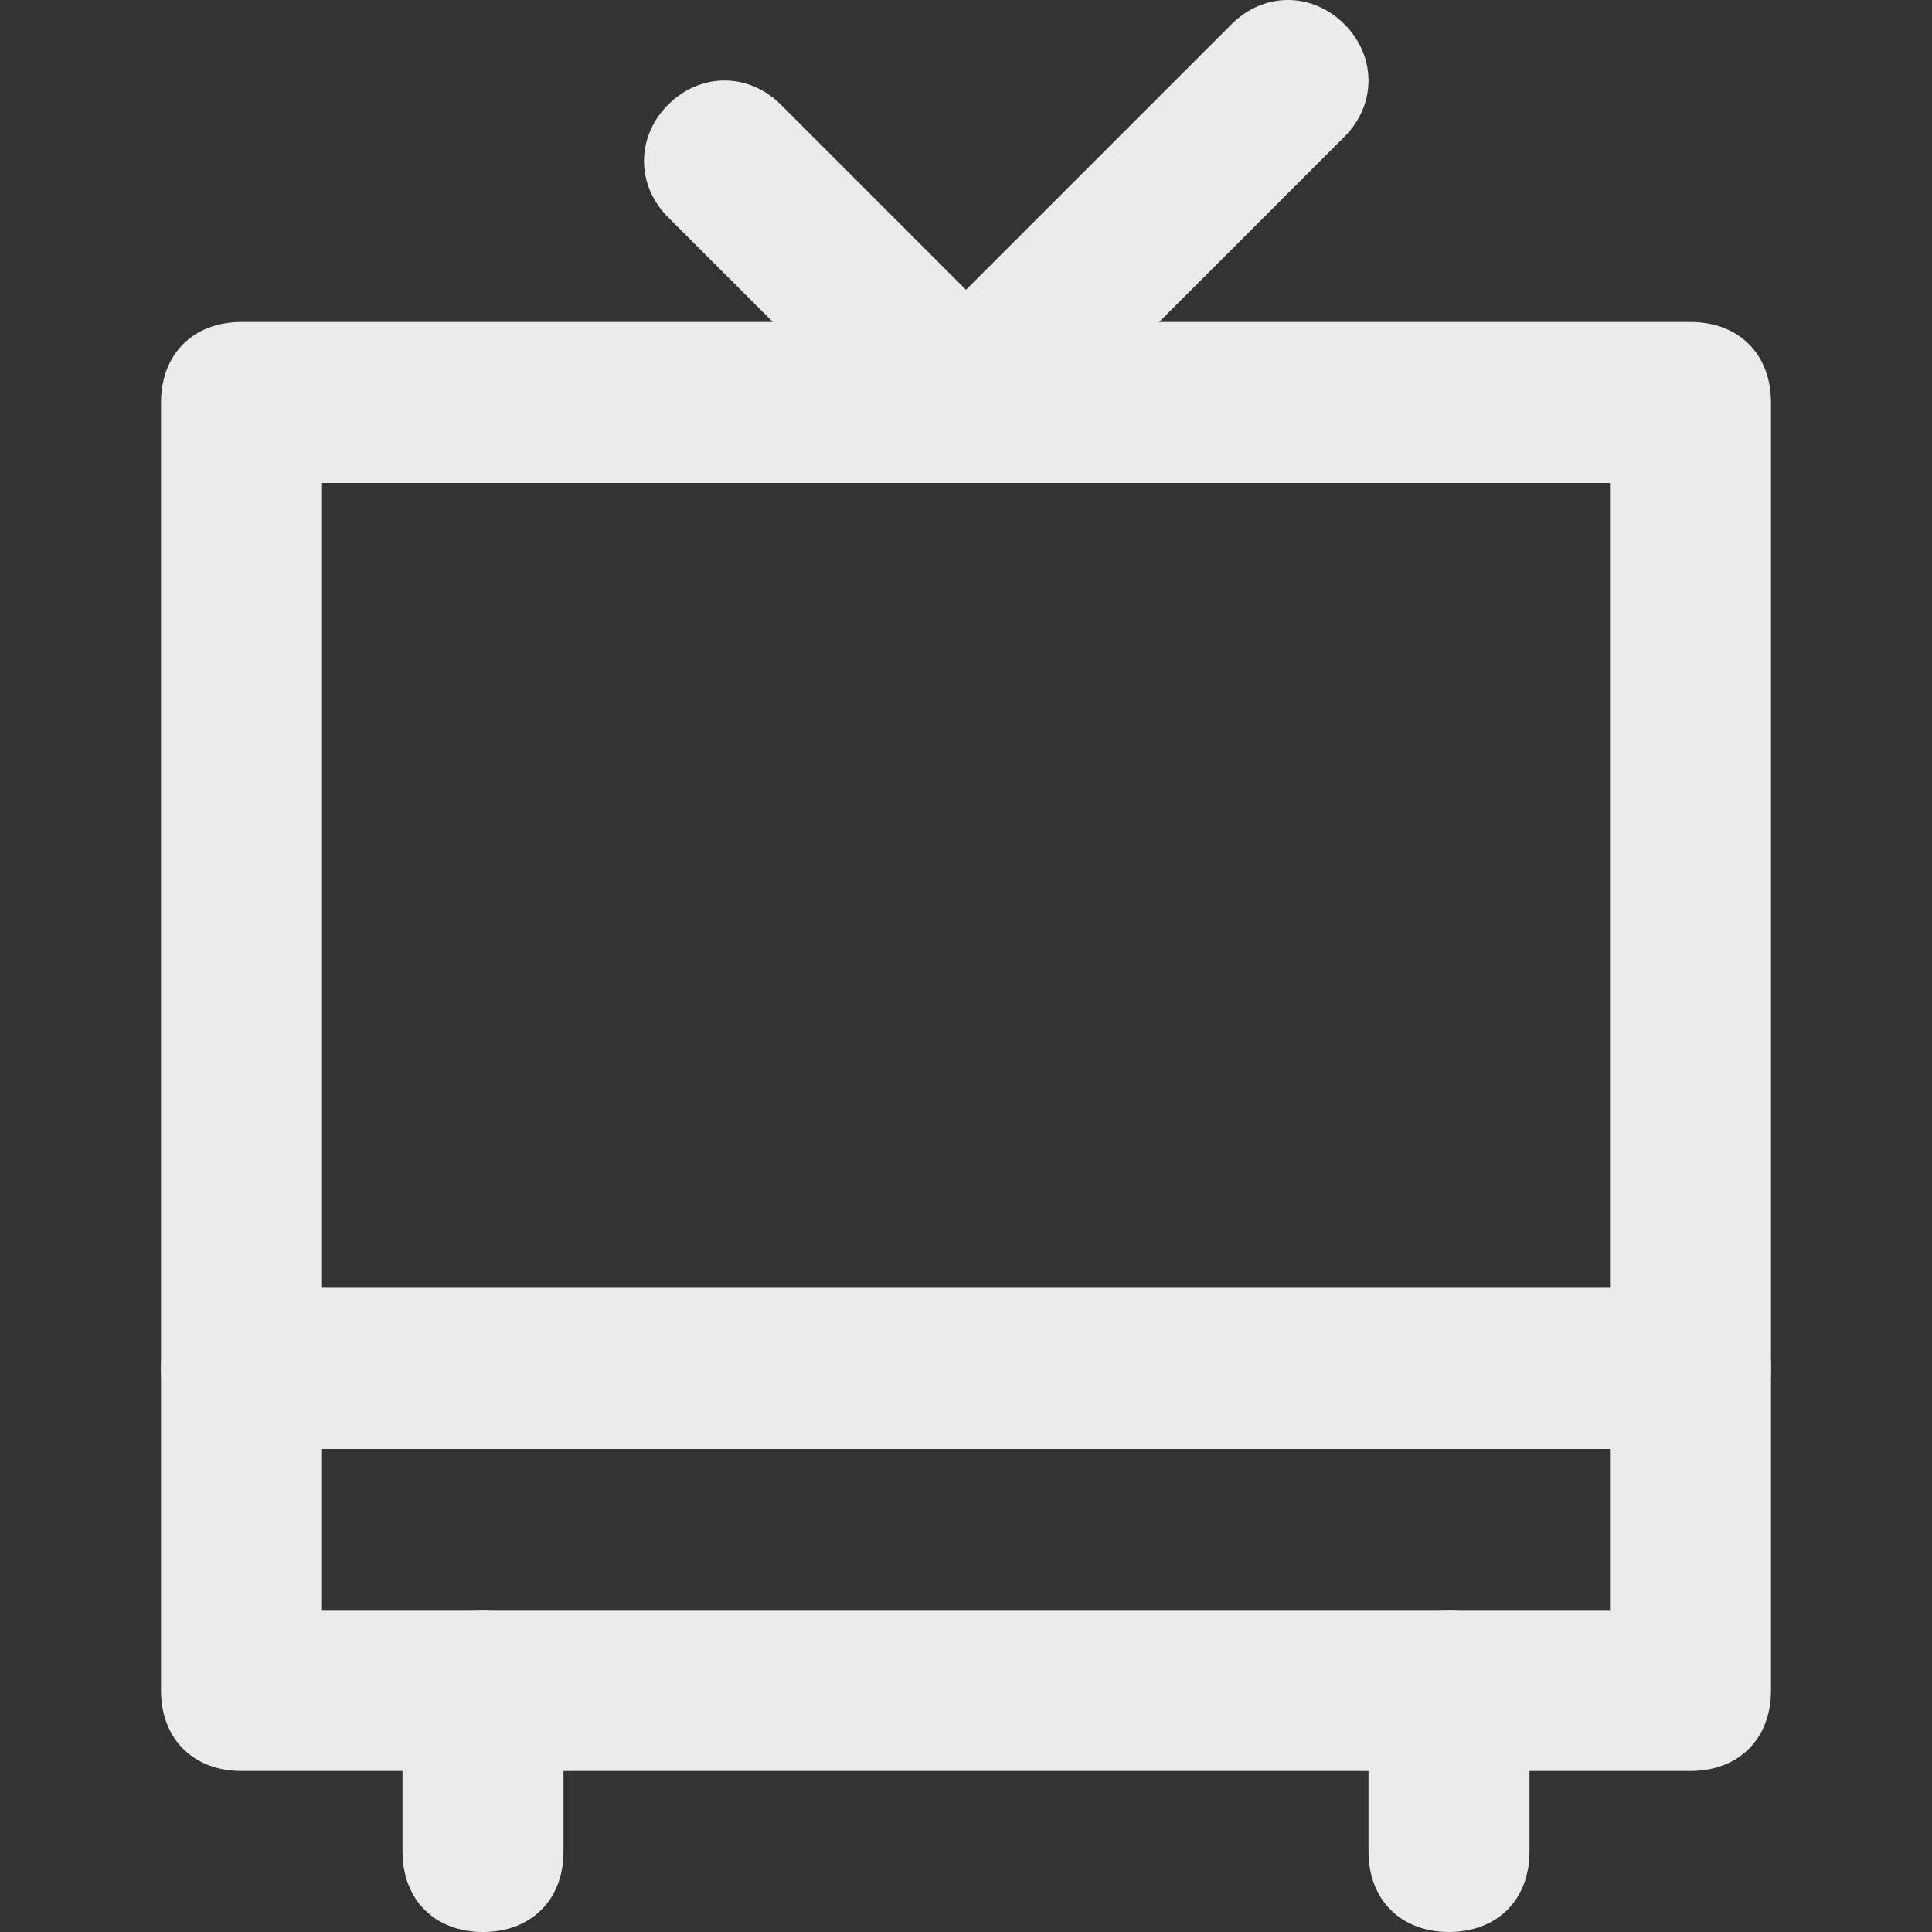 <!-- Generated by IcoMoon.io -->
<svg version="1.1" xmlns="http://www.w3.org/2000/svg" width="280" height="280" viewBox="0 0 280 280">
<rect x="0" y="0" width="280" height="280" fill="#333333" stroke="none"/>
<title>mi-tv</title>
<path fill="#ebebeb" d="M245 210h-210c-7 0-11.667-4.667-11.667-11.667v-140c0-7 4.667-11.667 11.667-11.667h210c7 0 11.667 4.667 11.667 11.667v140c0 7-4.667 11.667-11.667 11.667zM46.667 186.667h186.667v-116.667h-186.667v116.667z"></path>
<path fill="#ebebeb" d="M245 256.667h-210c-7 0-11.667-4.667-11.667-11.667v-46.667c0-7 4.667-11.667 11.667-11.667h210c7 0 11.667 4.667 11.667 11.667v46.667c0 7-4.667 11.667-11.667 11.667zM46.667 233.333h186.667v-23.333h-186.667v23.333z"></path>
<path fill="#ebebeb" d="M140 70c-3.5 0-5.833-1.167-8.167-3.5-4.667-4.667-4.667-11.667 0-16.333l46.667-46.667c4.667-4.667 11.667-4.667 16.333 0s4.667 11.667 0 16.333l-46.667 46.667c-2.333 2.333-4.667 3.5-8.167 3.5z"></path>
<path fill="#ebebeb" d="M140 70c-3.5 0-5.833-1.167-8.167-3.5l-35-35c-4.667-4.667-4.667-11.667 0-16.333s11.667-4.667 16.333 0l35 35c4.667 4.667 4.667 11.667 0 16.333-2.333 2.333-4.667 3.5-8.167 3.5z"></path>
<path fill="#ebebeb" d="M70 280c-7 0-11.667-4.667-11.667-11.667v-23.333c0-7 4.667-11.667 11.667-11.667s11.667 4.667 11.667 11.667v23.333c0 7-4.667 11.667-11.667 11.667z"></path>
<path fill="#ebebeb" d="M210 280c-7 0-11.667-4.667-11.667-11.667v-23.333c0-7 4.667-11.667 11.667-11.667s11.667 4.667 11.667 11.667v23.333c0 7-4.667 11.667-11.667 11.667z"></path>
</svg>
